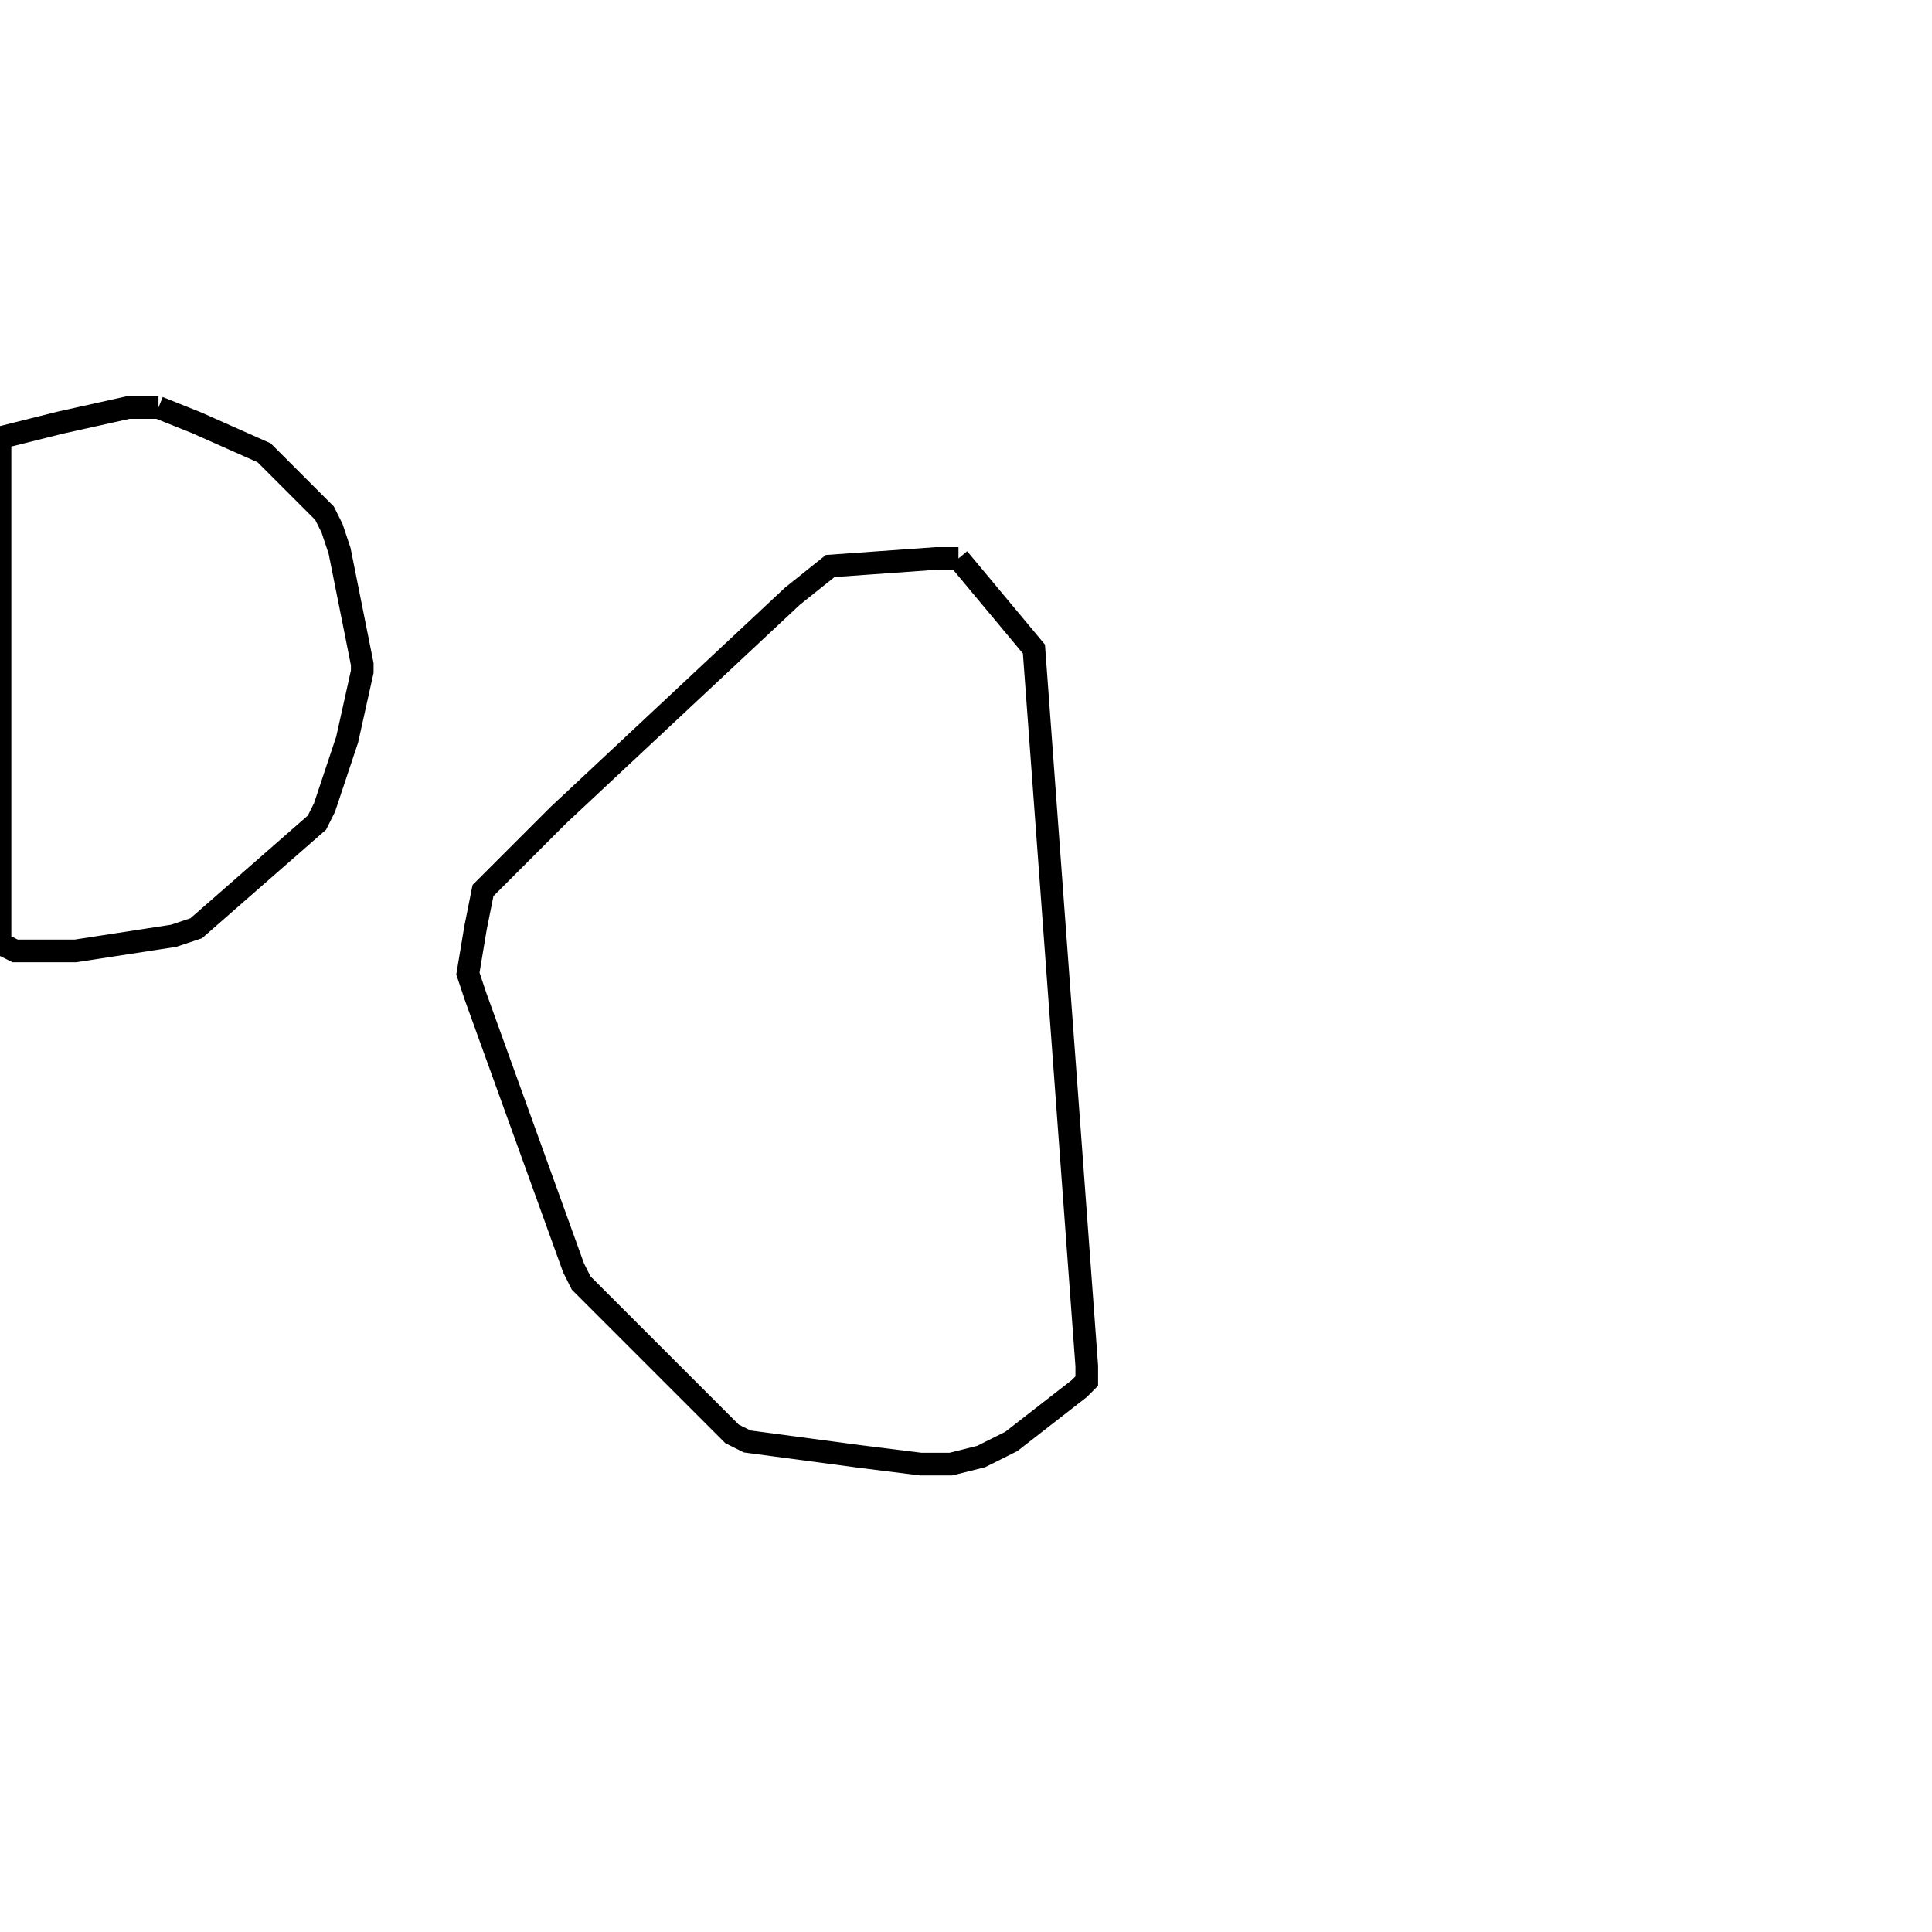 <svg width="256" height="256" xmlns="http://www.w3.org/2000/svg" fill-opacity="0" stroke="black" stroke-width="3" ><path d="M127 74 137 86 144 181 144 183 143 184 134 191 130 193 126 194 122 194 114 193 99 191 97 190 77 170 76 168 63 132 62 129 63 123 64 118 74 108 105 79 110 75 124 74 127 74 "/><path d="M21 54 26 56 35 60 43 68 44 70 45 73 48 88 48 89 46 98 43 107 42 109 26 123 23 124 10 126 2 126 0 125 0 58 8 56 17 54 21 54 "/></svg>